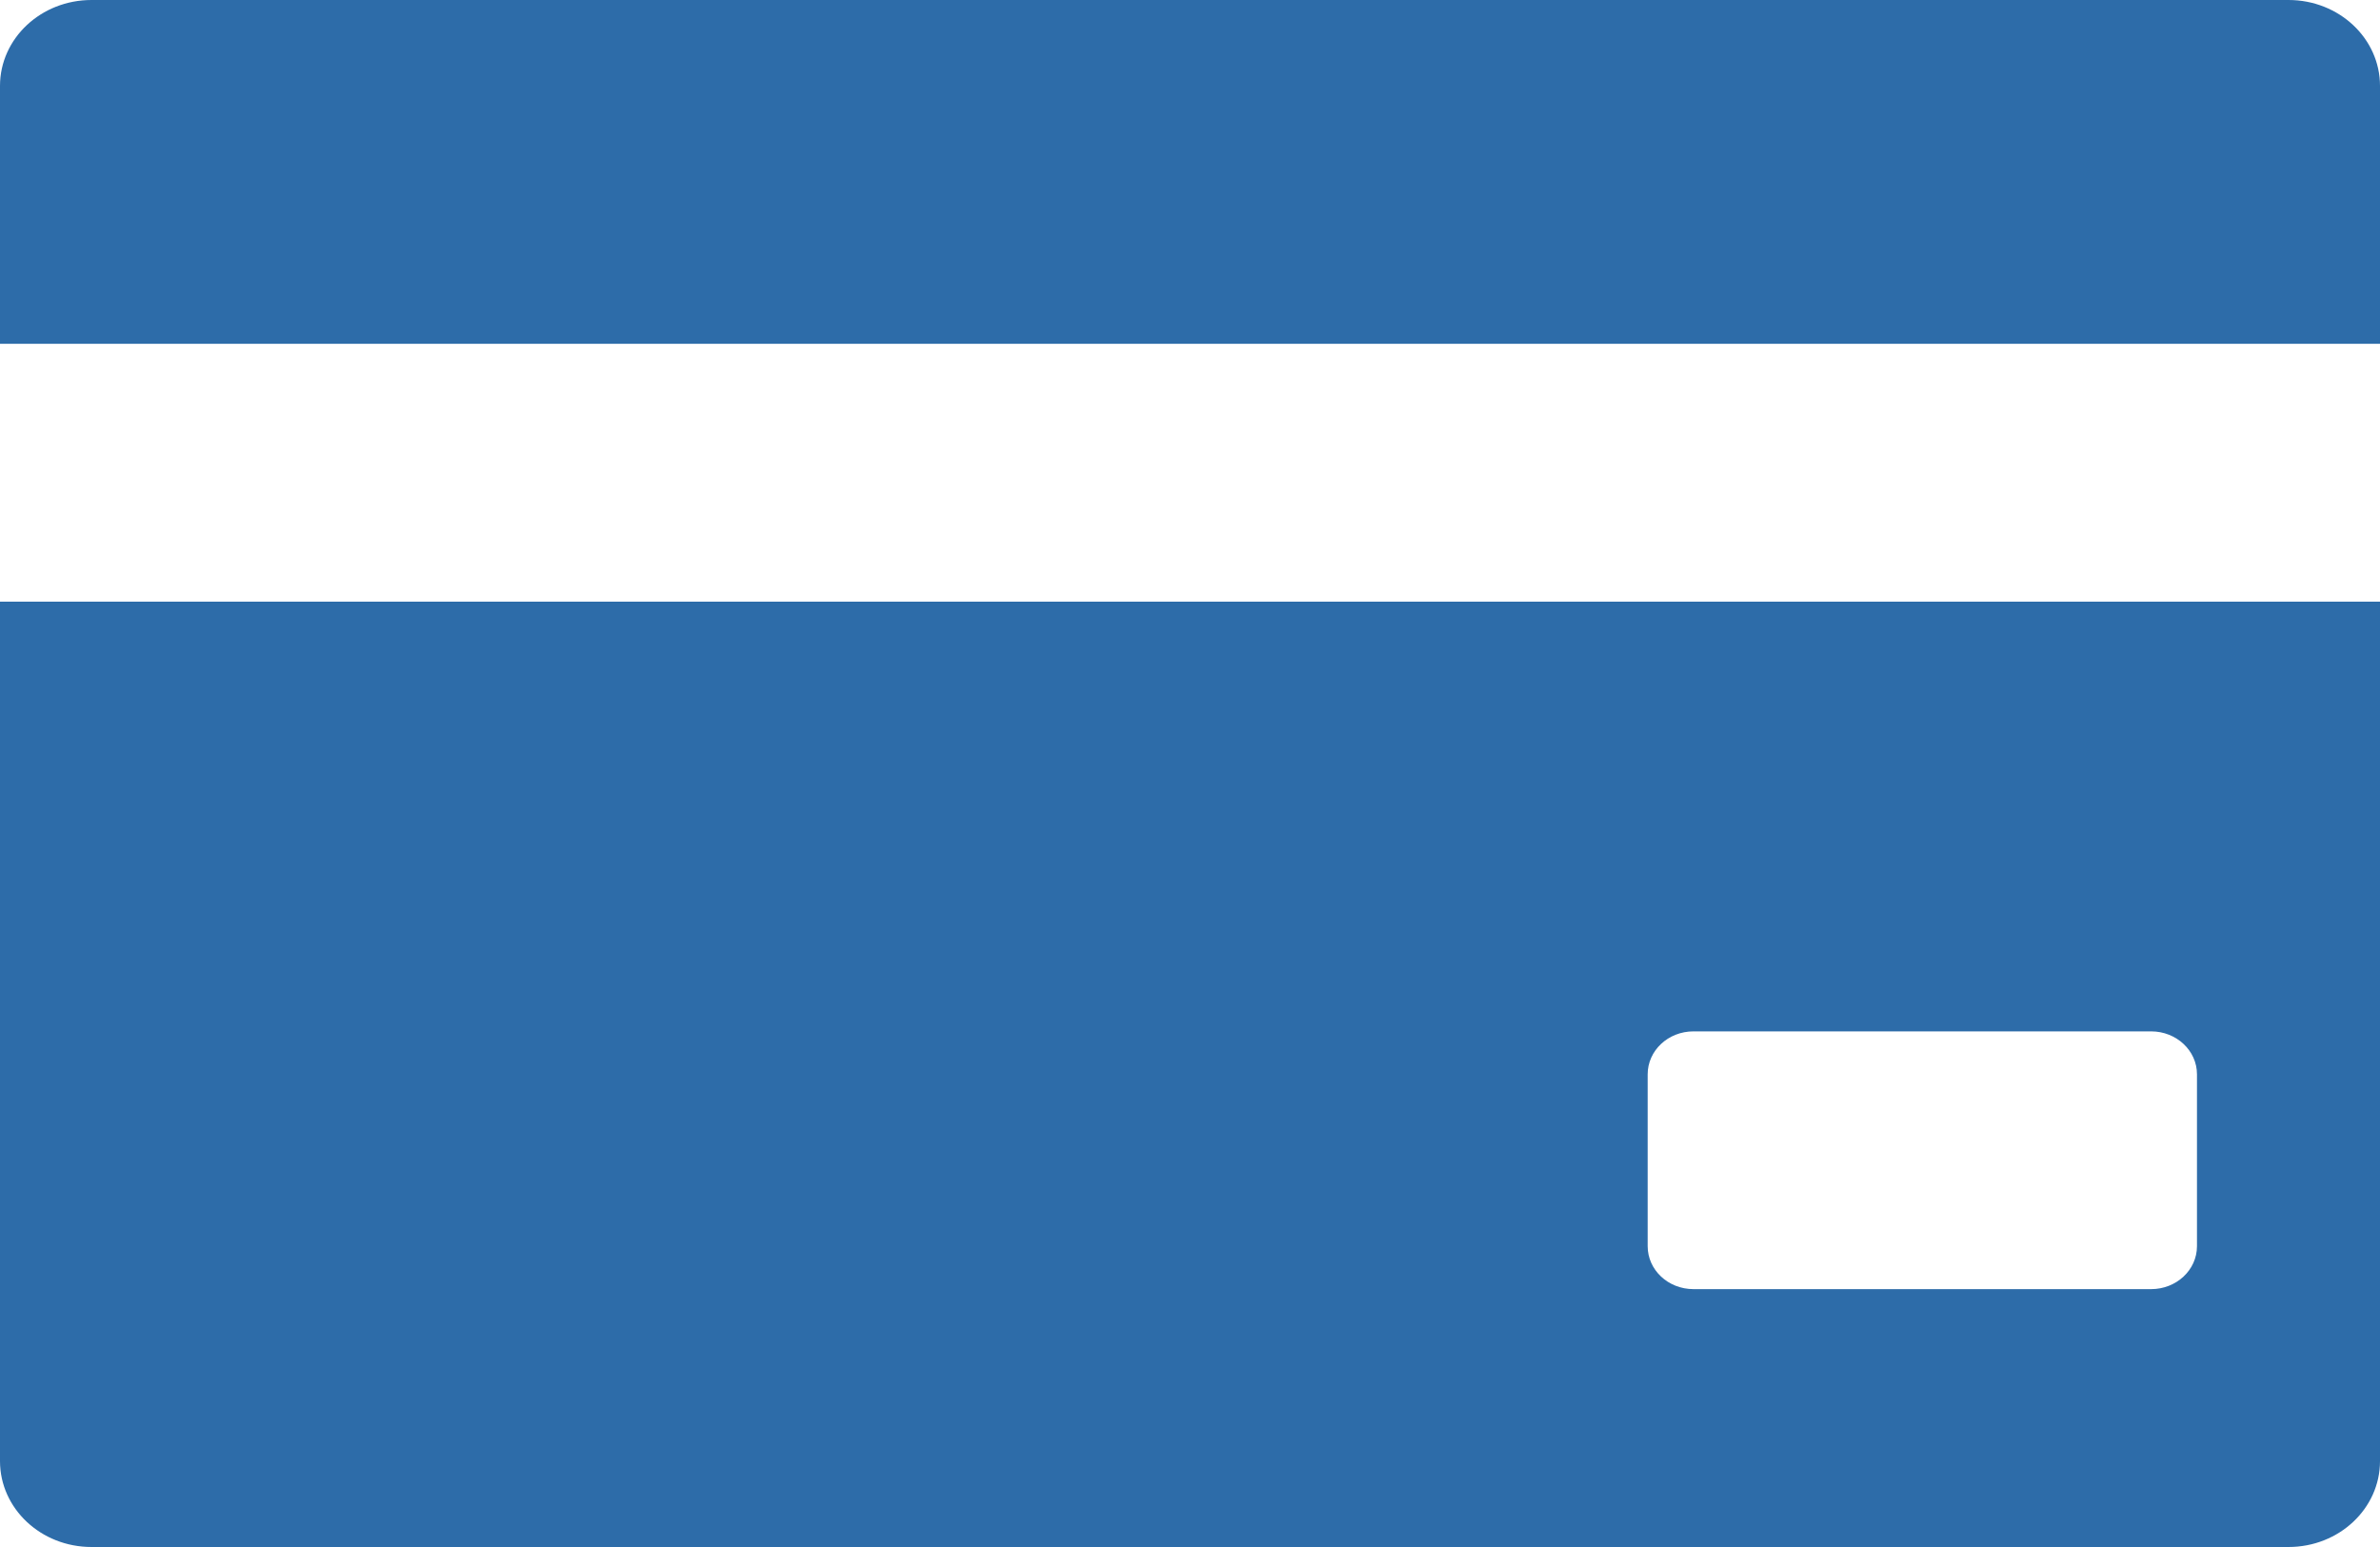 <?xml version="1.0" encoding="UTF-8" standalone="no"?>
<svg width="20px" height="13px" viewBox="0 0 20 13" version="1.1" xmlns="http://www.w3.org/2000/svg" xmlns:xlink="http://www.w3.org/1999/xlink">
    <!-- Generator: sketchtool 41.2 (35397) - http://www.bohemiancoding.com/sketch -->
    <title>8288AFAE-5FDA-4B29-B355-5564903002CE</title>
    <desc>Created with sketchtool.</desc>
    <defs></defs>
    <g id="App-iOS" stroke="none" stroke-width="1" fill="none" fill-rule="evenodd">
        <g id="Cuenta" transform="translate(-18, -248)">
            <g id="Table-Cells-with-Icons" transform="translate(0, 103)">
                <g id="Table-Cell-Copy-4" transform="translate(0, 132)">
                    <g id="credit-card-blue" transform="translate(15, 7)">
                        <rect id="Bounds" fill-opacity="0" fill="#D8D8D8" x="0" y="0" width="25" height="25"></rect>
                        <path d="M3,18.278 C3,18.677 3.344,19 3.769,19 L22.231,19 C22.656,19 23,18.677 23,18.278 L23,11.056 L3,11.056 L3,18.278 Z M16.846,15.028 C16.846,14.828 17.018,14.667 17.231,14.667 L21.077,14.667 C21.289,14.667 21.462,14.828 21.462,15.028 L21.462,16.472 C21.462,16.672 21.289,16.833 21.077,16.833 L17.231,16.833 C17.018,16.833 16.846,16.672 16.846,16.472 L16.846,15.028 Z M23,6.722 L23,8.889 L3,8.889 L3,6.722 C3,6.323 3.344,6 3.769,6 L22.231,6 C22.656,6 23,6.323 23,6.722 Z" id="Shape" fill="#2D6CA9"></path>
                    </g>
                </g>
            </g>
        </g>
    </g>
</svg>